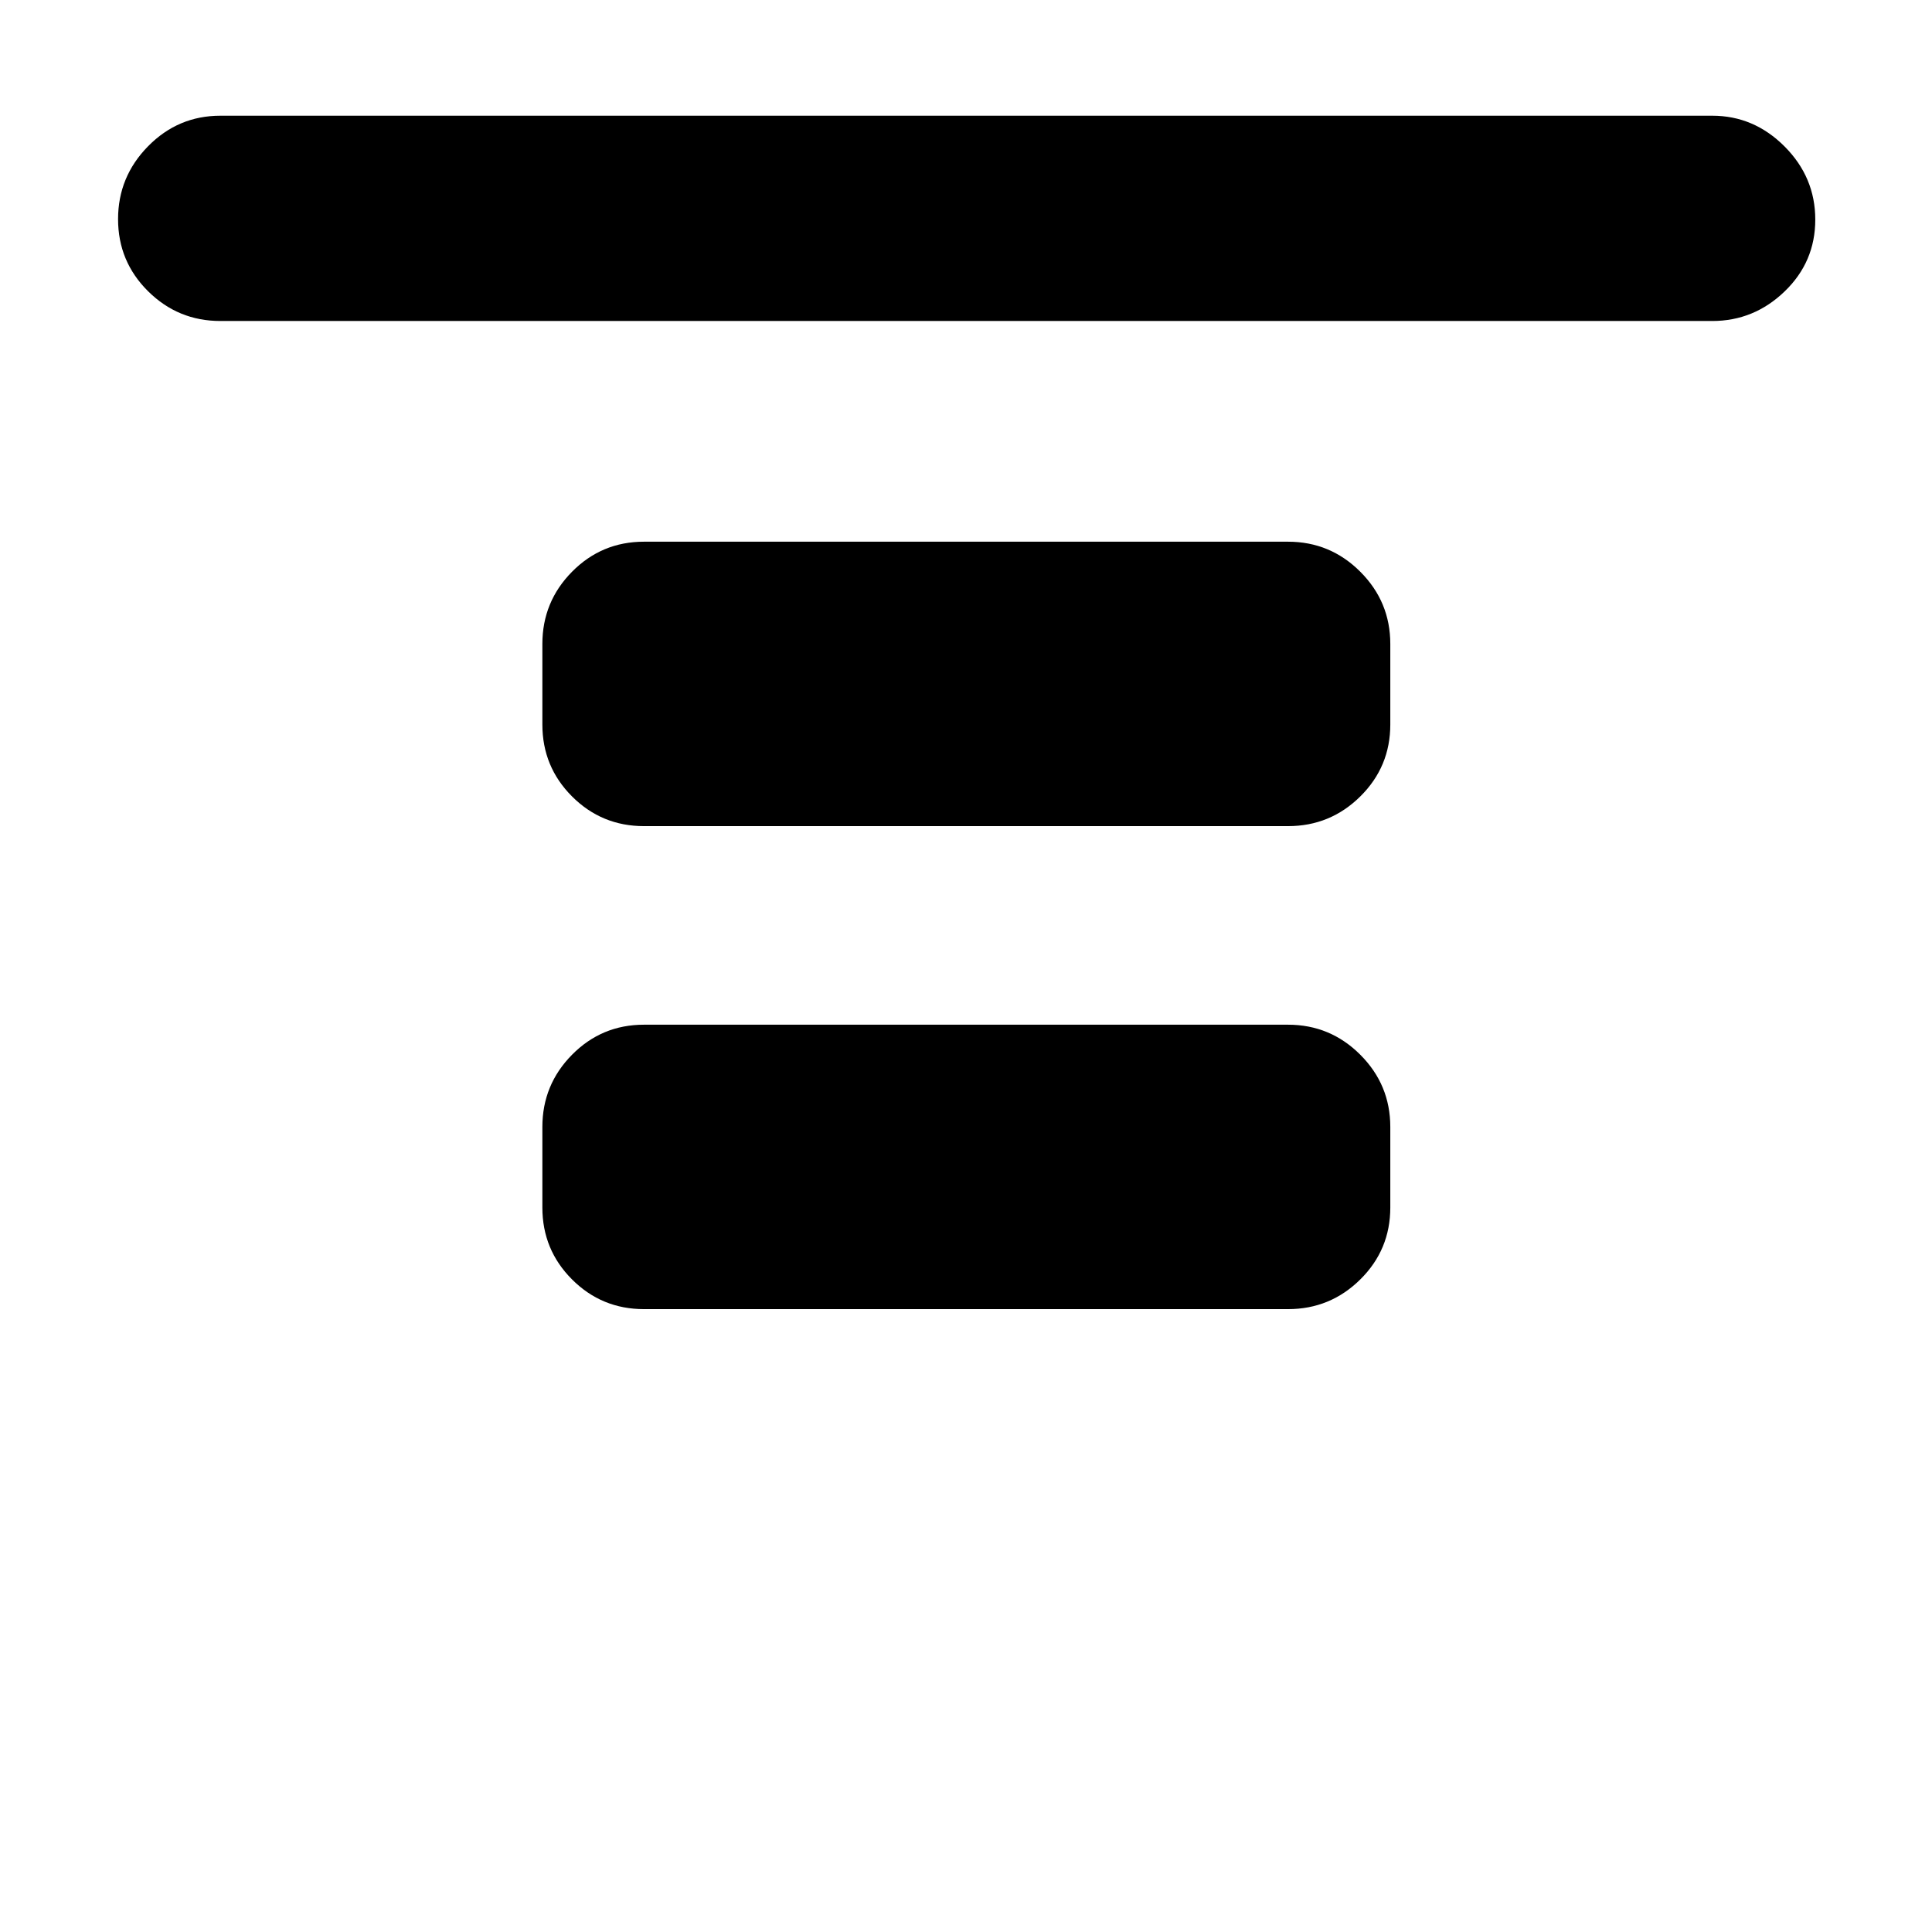 <svg xmlns="http://www.w3.org/2000/svg" height="40" viewBox="0 96 960 960" width="40"><path d="M109.5 255.499q-21 0-35.917-14.783-14.916-14.784-14.916-35.833 0-21.05 14.916-36.216Q88.5 153.5 109.5 153.5h741.334q20.666 0 35.916 15.284Q902 184.067 902 205.117q0 21.049-15.25 35.716-15.25 14.666-35.916 14.666H109.5ZM320 506.5q-21 0-35.75-14.75T269.5 456v-40q0-21 14.75-35.916Q299 365.167 320 365.167h320q21 0 35.916 14.917Q690.833 395 690.833 416v40q0 21-14.917 35.75Q661 506.5 640 506.5H320Zm0 240q-21 0-35.75-14.75T269.5 696v-40q0-21 14.75-35.916Q299 605.167 320 605.167h320q21 0 35.916 14.917Q690.833 635 690.833 656v40q0 21-14.917 35.75Q661 746.5 640 746.5H320Z"/></svg>